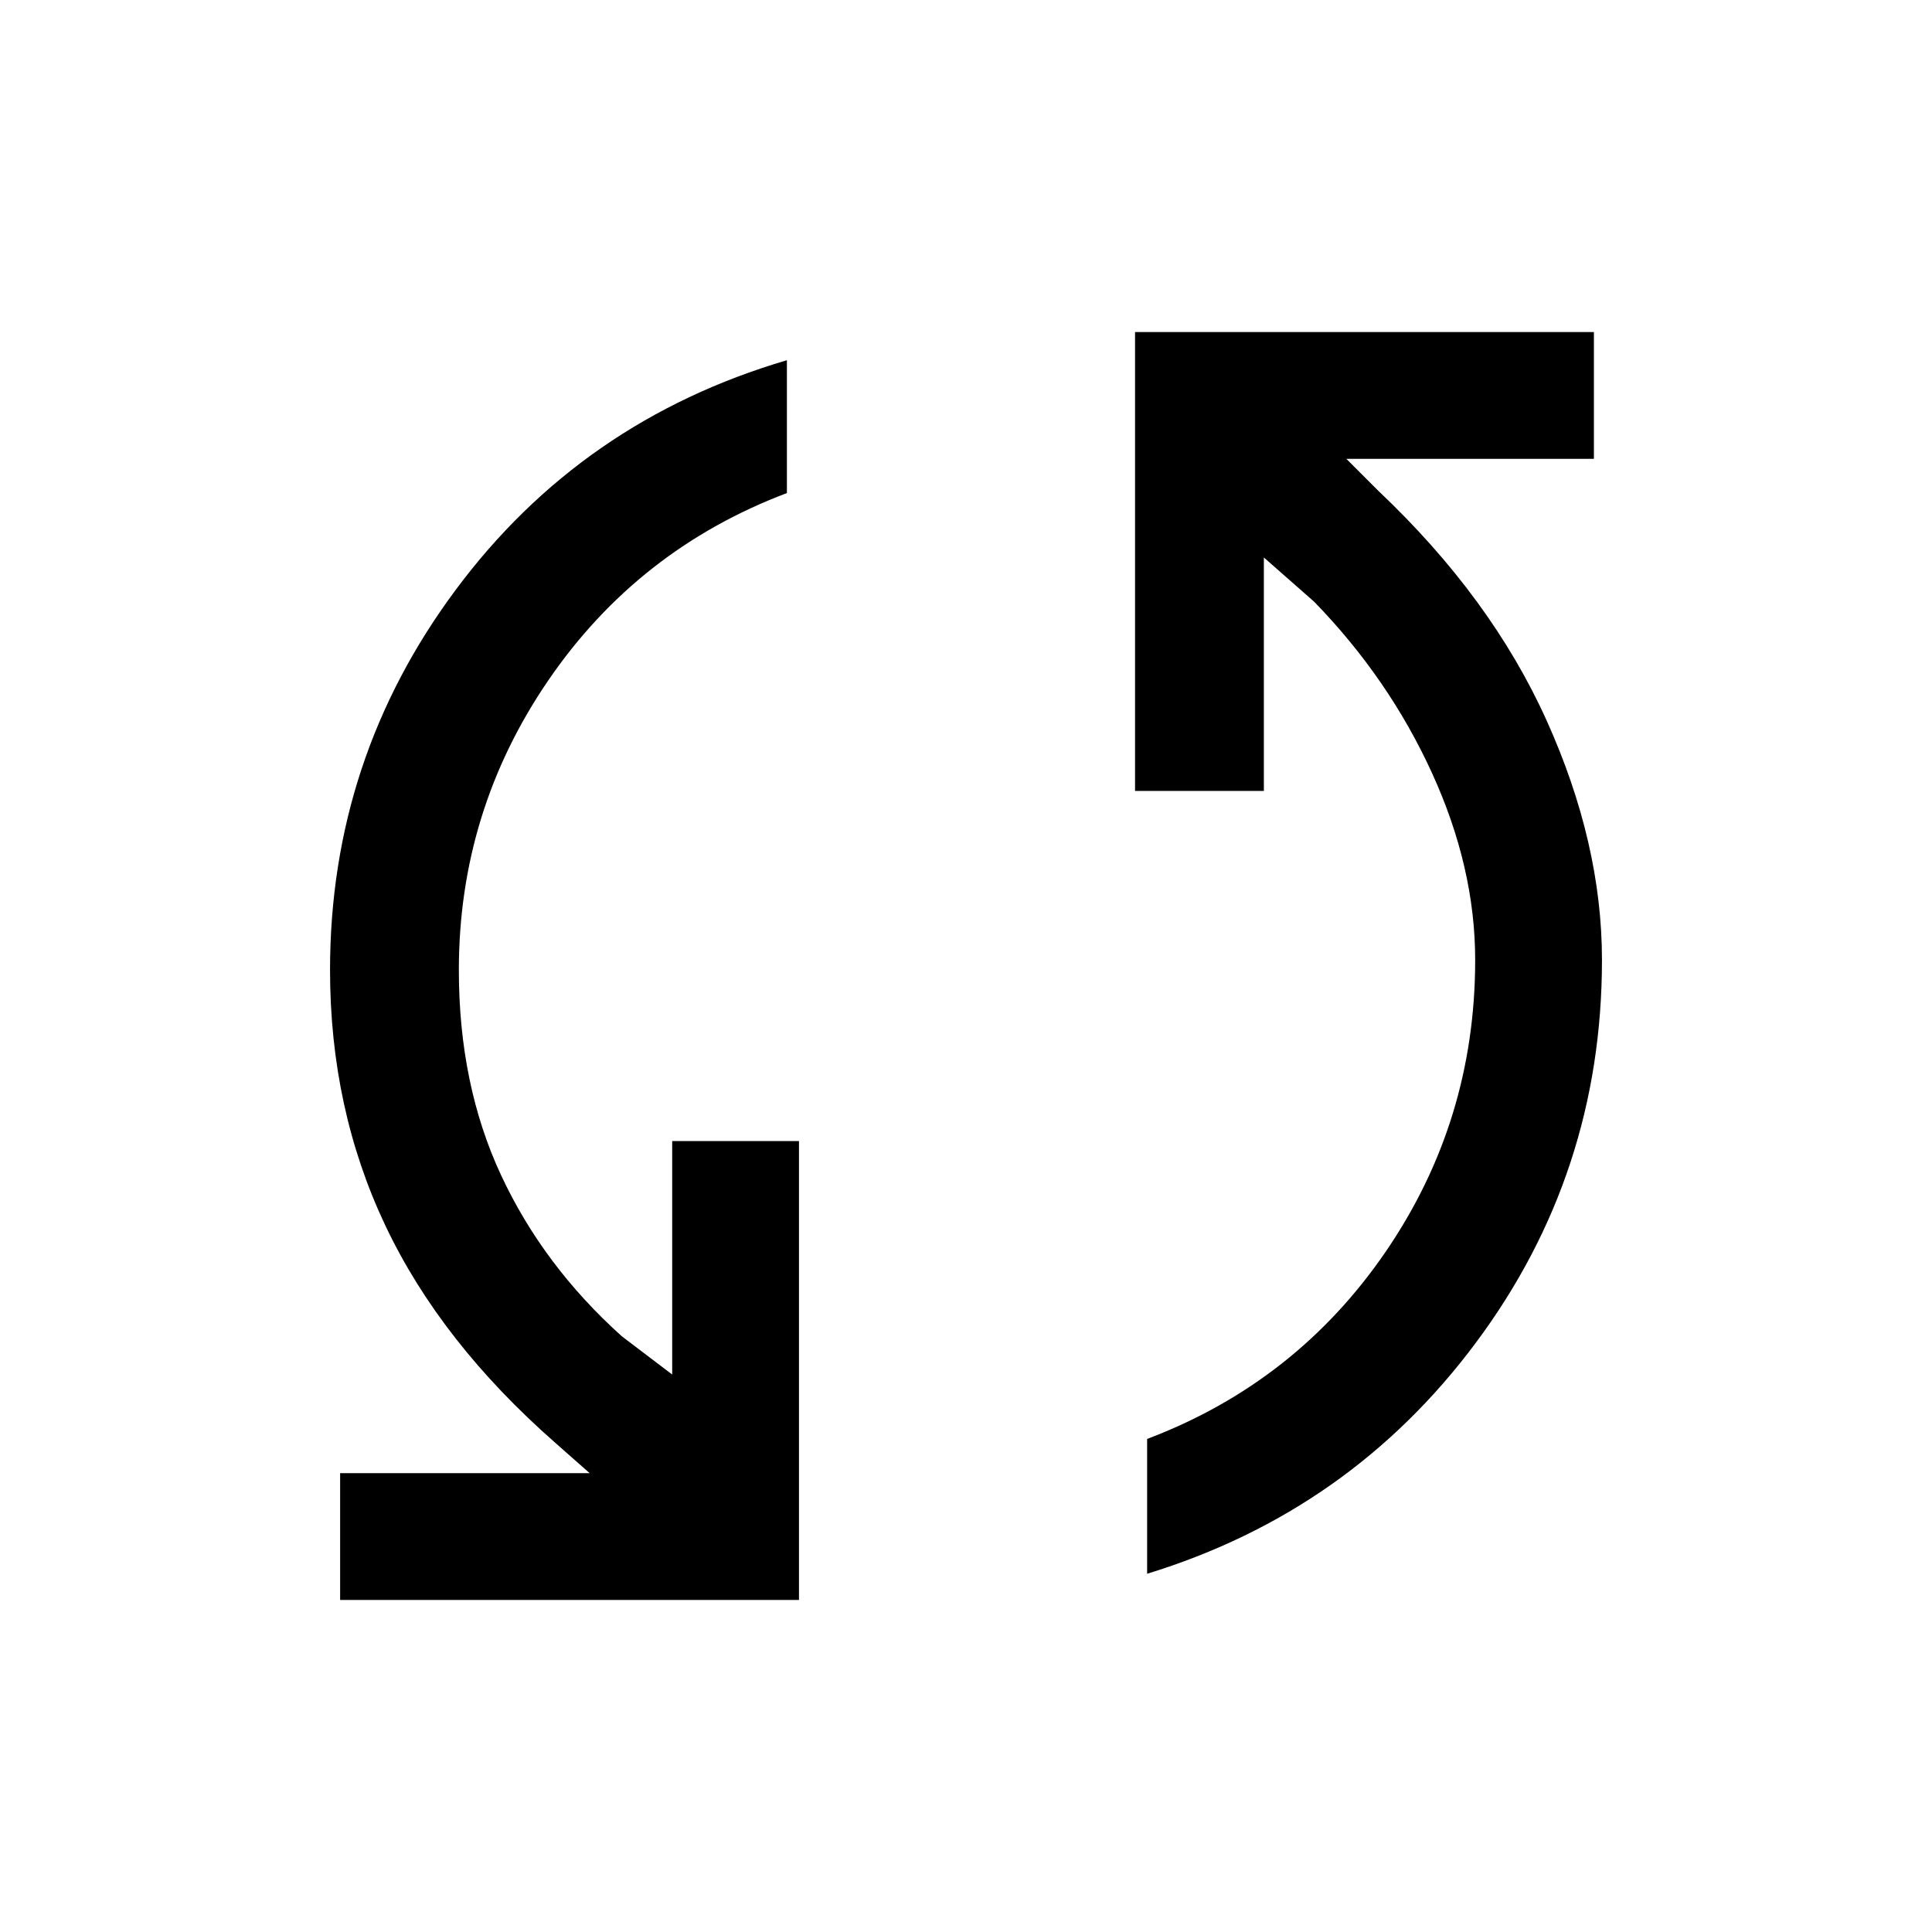 <svg xmlns="http://www.w3.org/2000/svg" height="40" width="40"><path d="M7.042 33.125V30.5h5.166l-.708-.625q-2.375-2.083-3.521-4.5t-1.146-5.292q0-4.375 2.605-7.875 2.604-3.5 6.854-4.75v2.75q-3.084 1.167-4.938 3.875-1.854 2.709-1.854 6 0 2.375.875 4.25t2.5 3.334l1.042.791v-4.833h2.625v9.5Zm16.708-.542v-2.791q3.083-1.167 4.938-3.875 1.854-2.709 1.854-6.042 0-1.917-.896-3.875t-2.438-3.542l-1.041-.916v4.833H23.5v-9.5H33V9.5h-5.125l.667.667q2.333 2.208 3.479 4.75 1.146 2.541 1.146 4.958 0 4.417-2.605 7.917-2.604 3.5-6.812 4.791Z"/></svg>